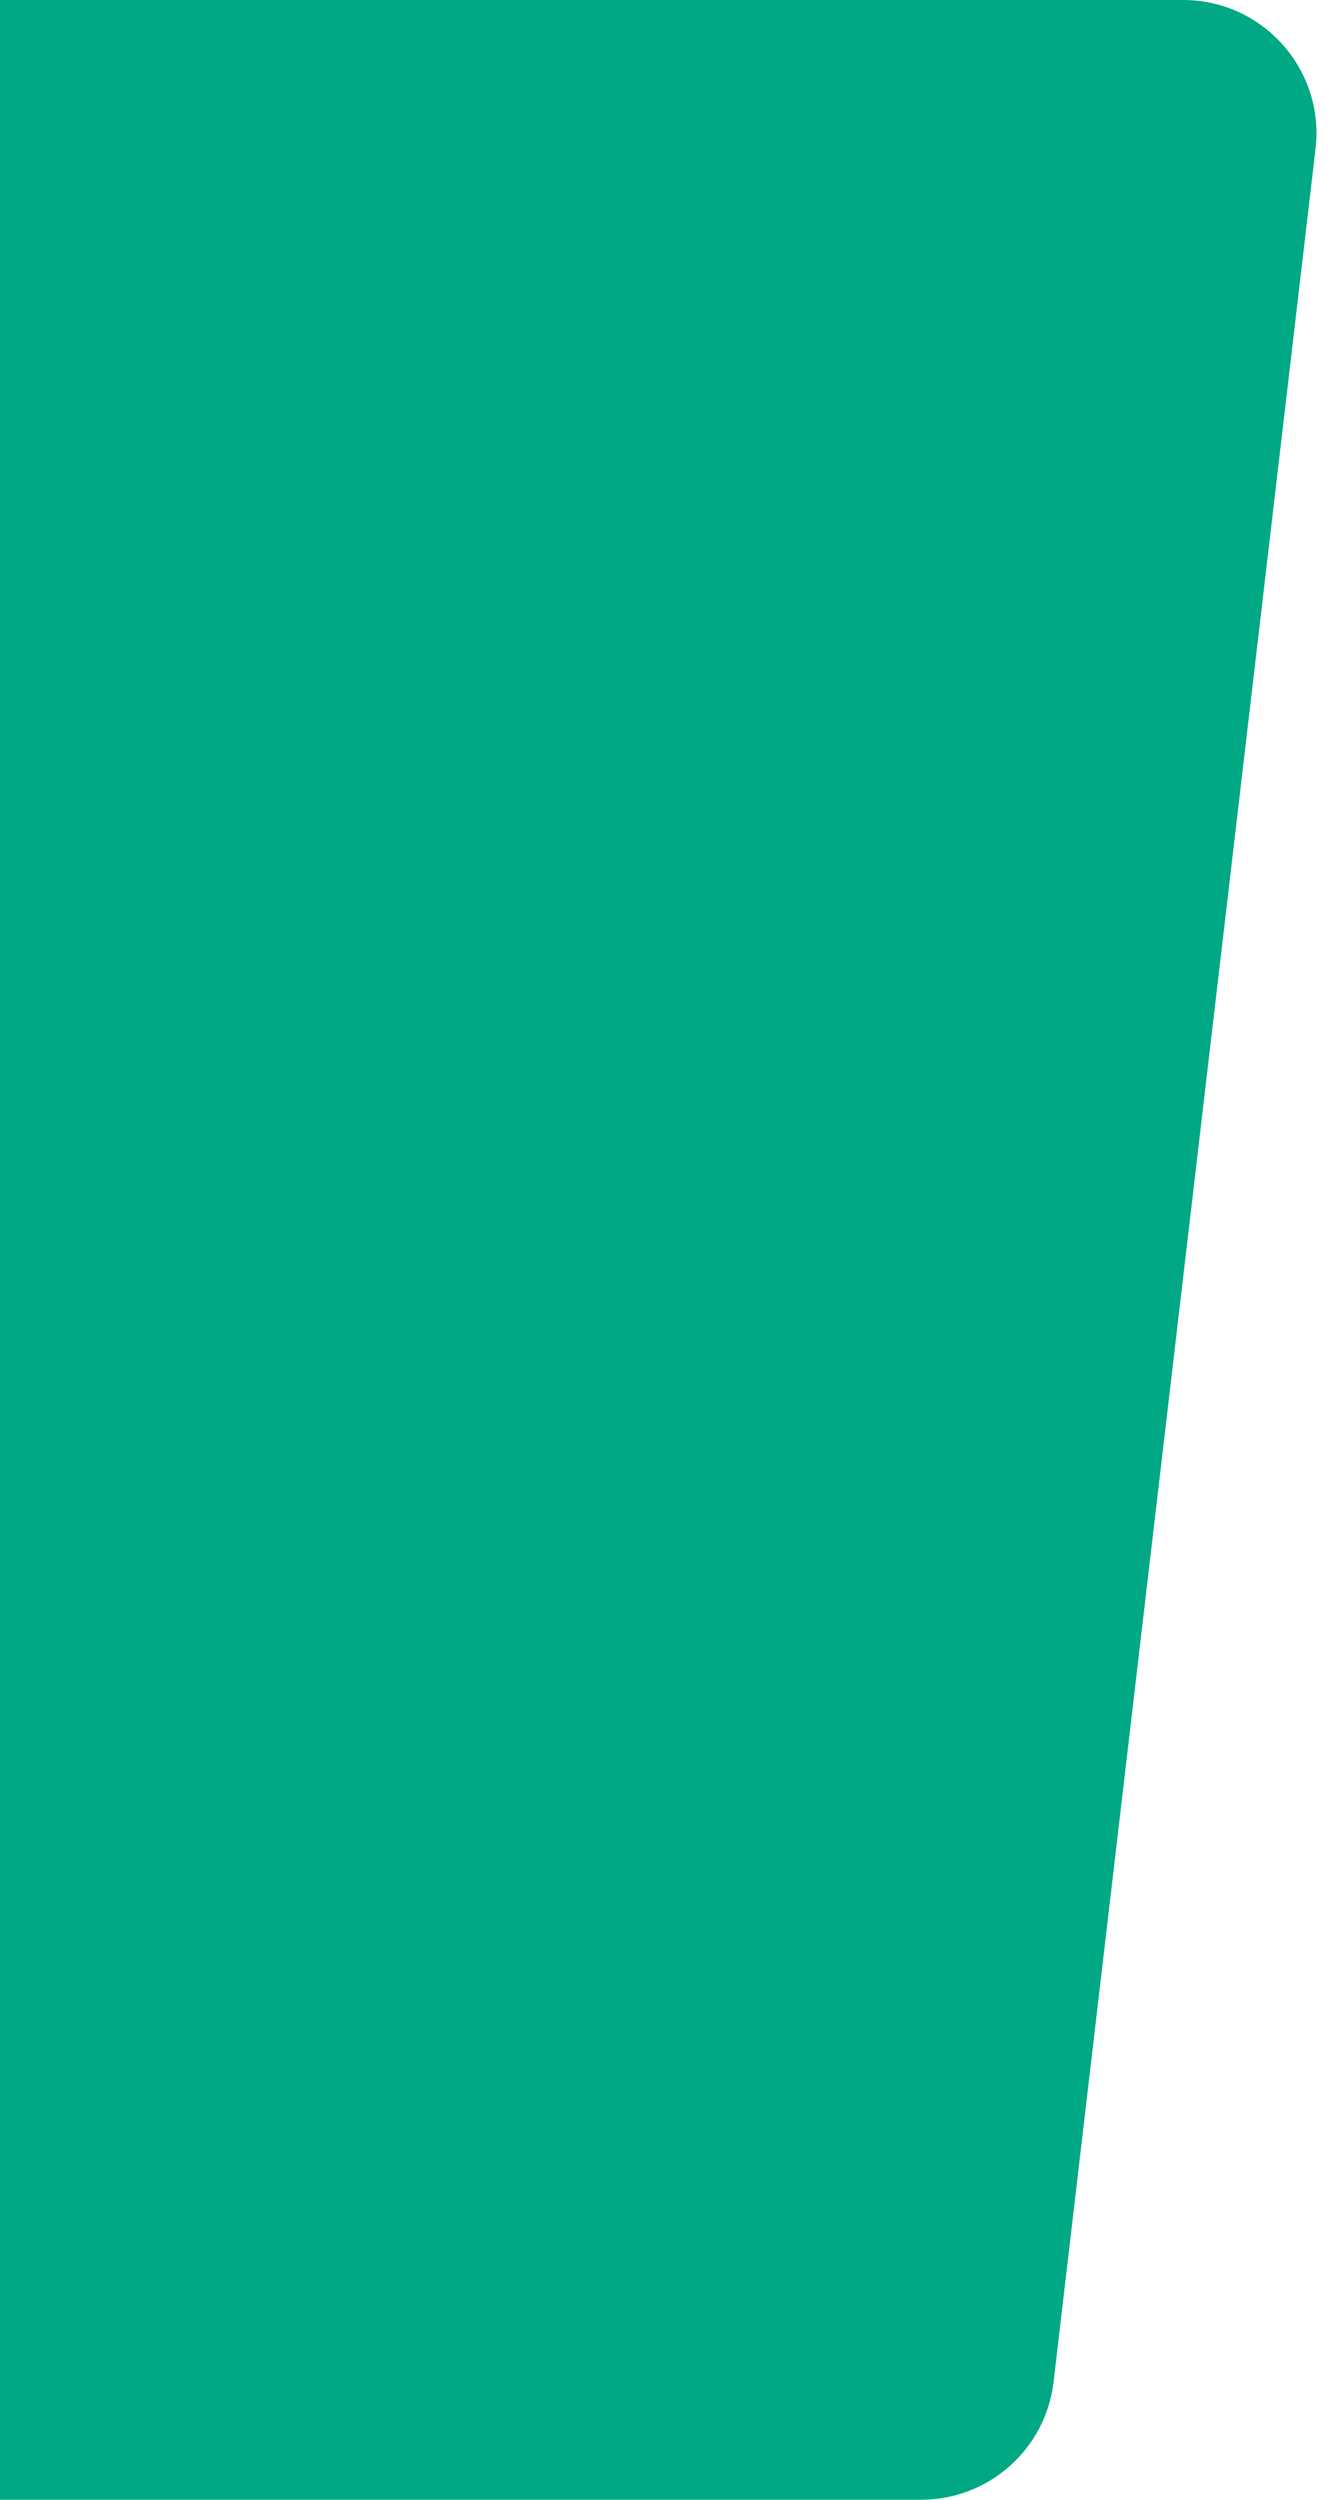 <svg width="40" height="75" viewBox="0 0 40 75" fill="none" xmlns="http://www.w3.org/2000/svg">
<path d="M0 0H35.503C37.897 0 39.755 2.089 39.476 4.466L31.615 71.466C31.378 73.481 29.671 75 27.642 75H0V0Z" fill="#00A884"/>
</svg>
